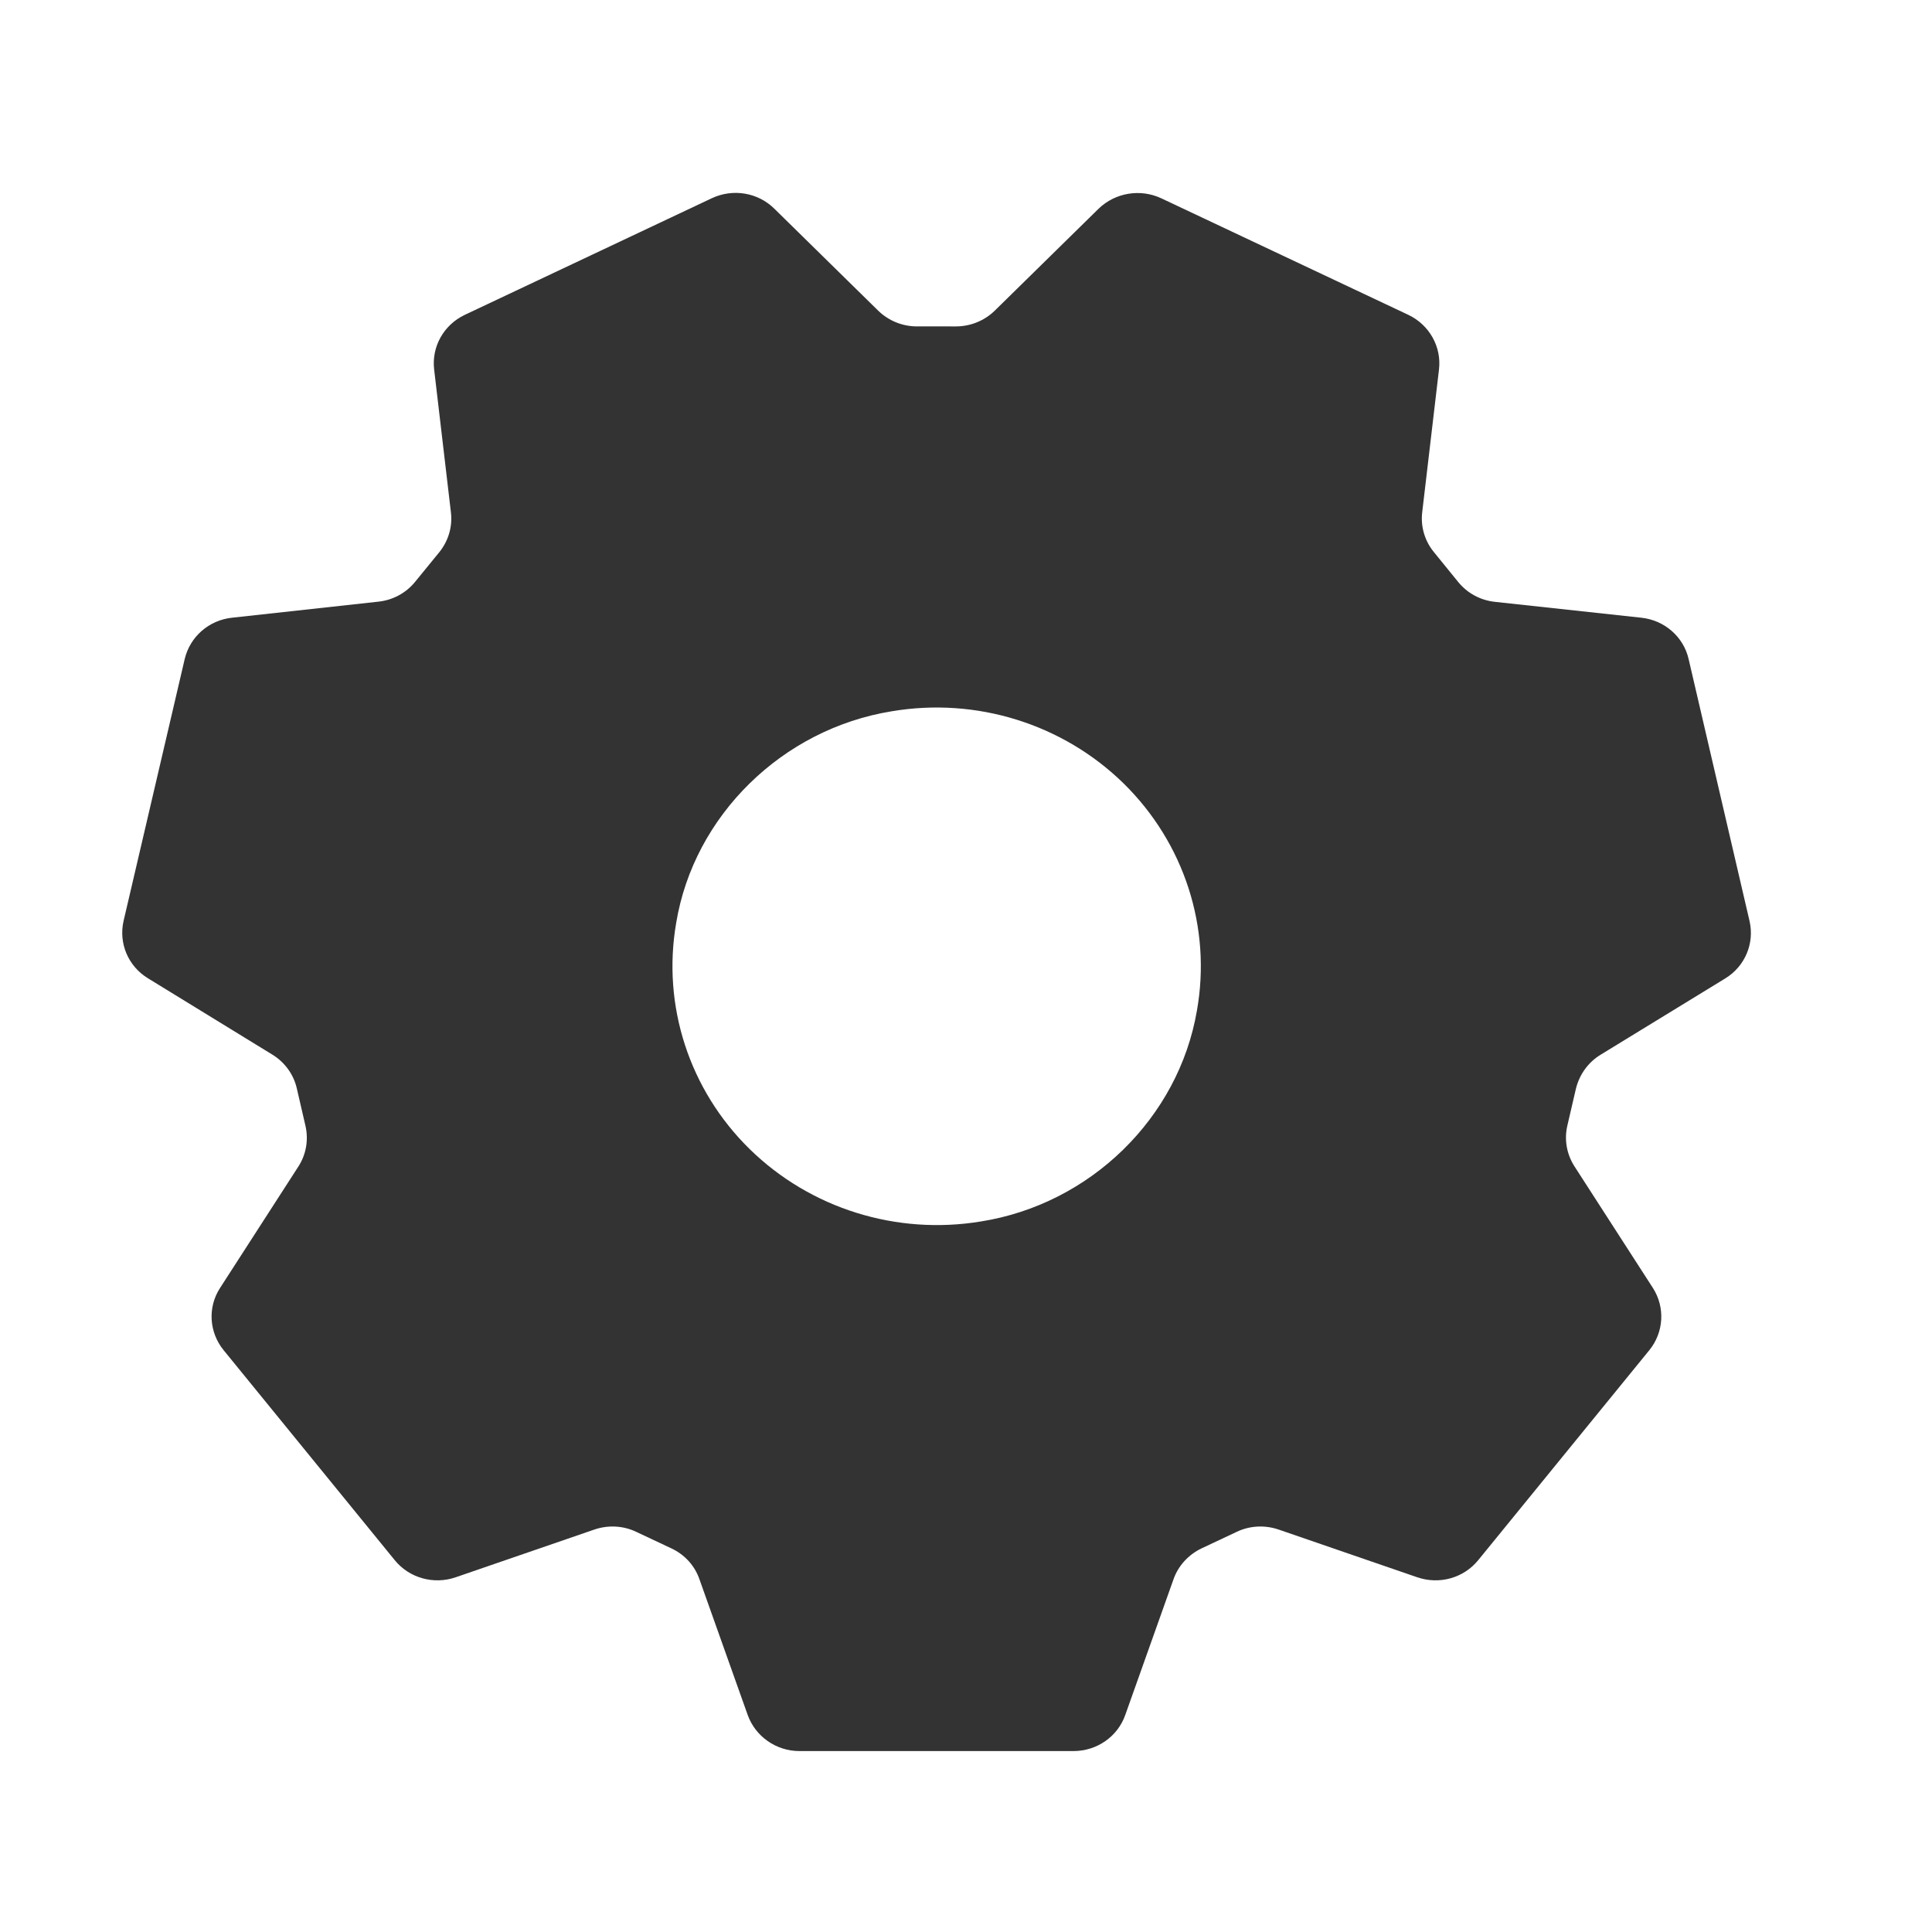 <?xml version="1.0" standalone="no"?><!DOCTYPE svg PUBLIC "-//W3C//DTD SVG 1.1//EN" "http://www.w3.org/Graphics/SVG/1.1/DTD/svg11.dtd"><svg class="icon" width="200px" height="200.00px" viewBox="0 0 1024 1024" version="1.1" xmlns="http://www.w3.org/2000/svg"><path fill="#333333" d="M519.9 647.4c-44.8 7.4-90.4-6.9-122.5-38.3-32.1-31.4-46.6-76.2-39-120 9.4-56.8 56.2-102.7 114.2-112.1 44.9-7.6 90.7 6.7 122.9 38.2 32.2 31.6 46.7 76.5 38.9 120.4-9.7 56.9-56.5 102.6-114.5 111.8M848.4 559l66-40.4c10.5-6.4 15.6-18.6 12.9-30.4L895 349.3c-2.7-11.8-12.8-20.6-25.1-21.9l-77.5-8.4c-7.7-0.8-14.7-4.6-19.5-10.5l-13-16c-4.8-5.9-7-13.5-6.1-21l8.9-75.7c1.4-12-5.1-23.6-16.2-28.9l-131-61.8c-11.1-5.2-24.4-3-33.2 5.5l-55 54c-5.4 5.3-12.8 8.4-20.6 8.4H486c-7.7 0-15.1-3-20.6-8.4l-55-54c-8.7-8.6-22-10.8-33.2-5.5l-130.9 61.8c-11.1 5.3-17.6 16.8-16.2 28.9l8.9 75.8c0.9 7.5-1.3 15-6.1 21L220 308.4c-4.8 5.9-11.8 9.7-19.5 10.5l-77.5 8.5c-12.3 1.3-22.3 10.1-25.1 21.9L65.5 488.1c-2.7 11.8 2.4 24 12.9 30.4l66 40.5c6.5 4 11.2 10.4 12.9 17.8l4.6 19.9c1.7 7.4 0.4 15.1-3.7 21.5l-41.6 64.5c-6.6 10.2-5.8 23.4 1.9 32.9l90.7 111.3c7.7 9.5 20.7 13.1 32.3 9.1l73.5-25.3c7.3-2.5 15.3-2.1 22.2 1.2l18.7 8.8c7 3.3 12.3 9.1 14.8 16.3l25.6 72c4.1 11.4 15.1 19.1 27.4 19.1H569c12.4 0 23.4-7.7 27.4-19.1l25.6-72c2.5-7.1 7.9-13 14.8-16.3l18.7-8.8c6.9-3.3 14.9-3.7 22.2-1.2l73.5 25.3c11.7 4 24.6 0.4 32.3-9.1l90.7-111.3c7.7-9.5 8.4-22.7 1.9-32.9l-41.6-64.5c-4.1-6.4-5.5-14.1-3.8-21.5l4.6-19.8c1.9-7.5 6.5-13.9 13.1-17.9"  /></svg>